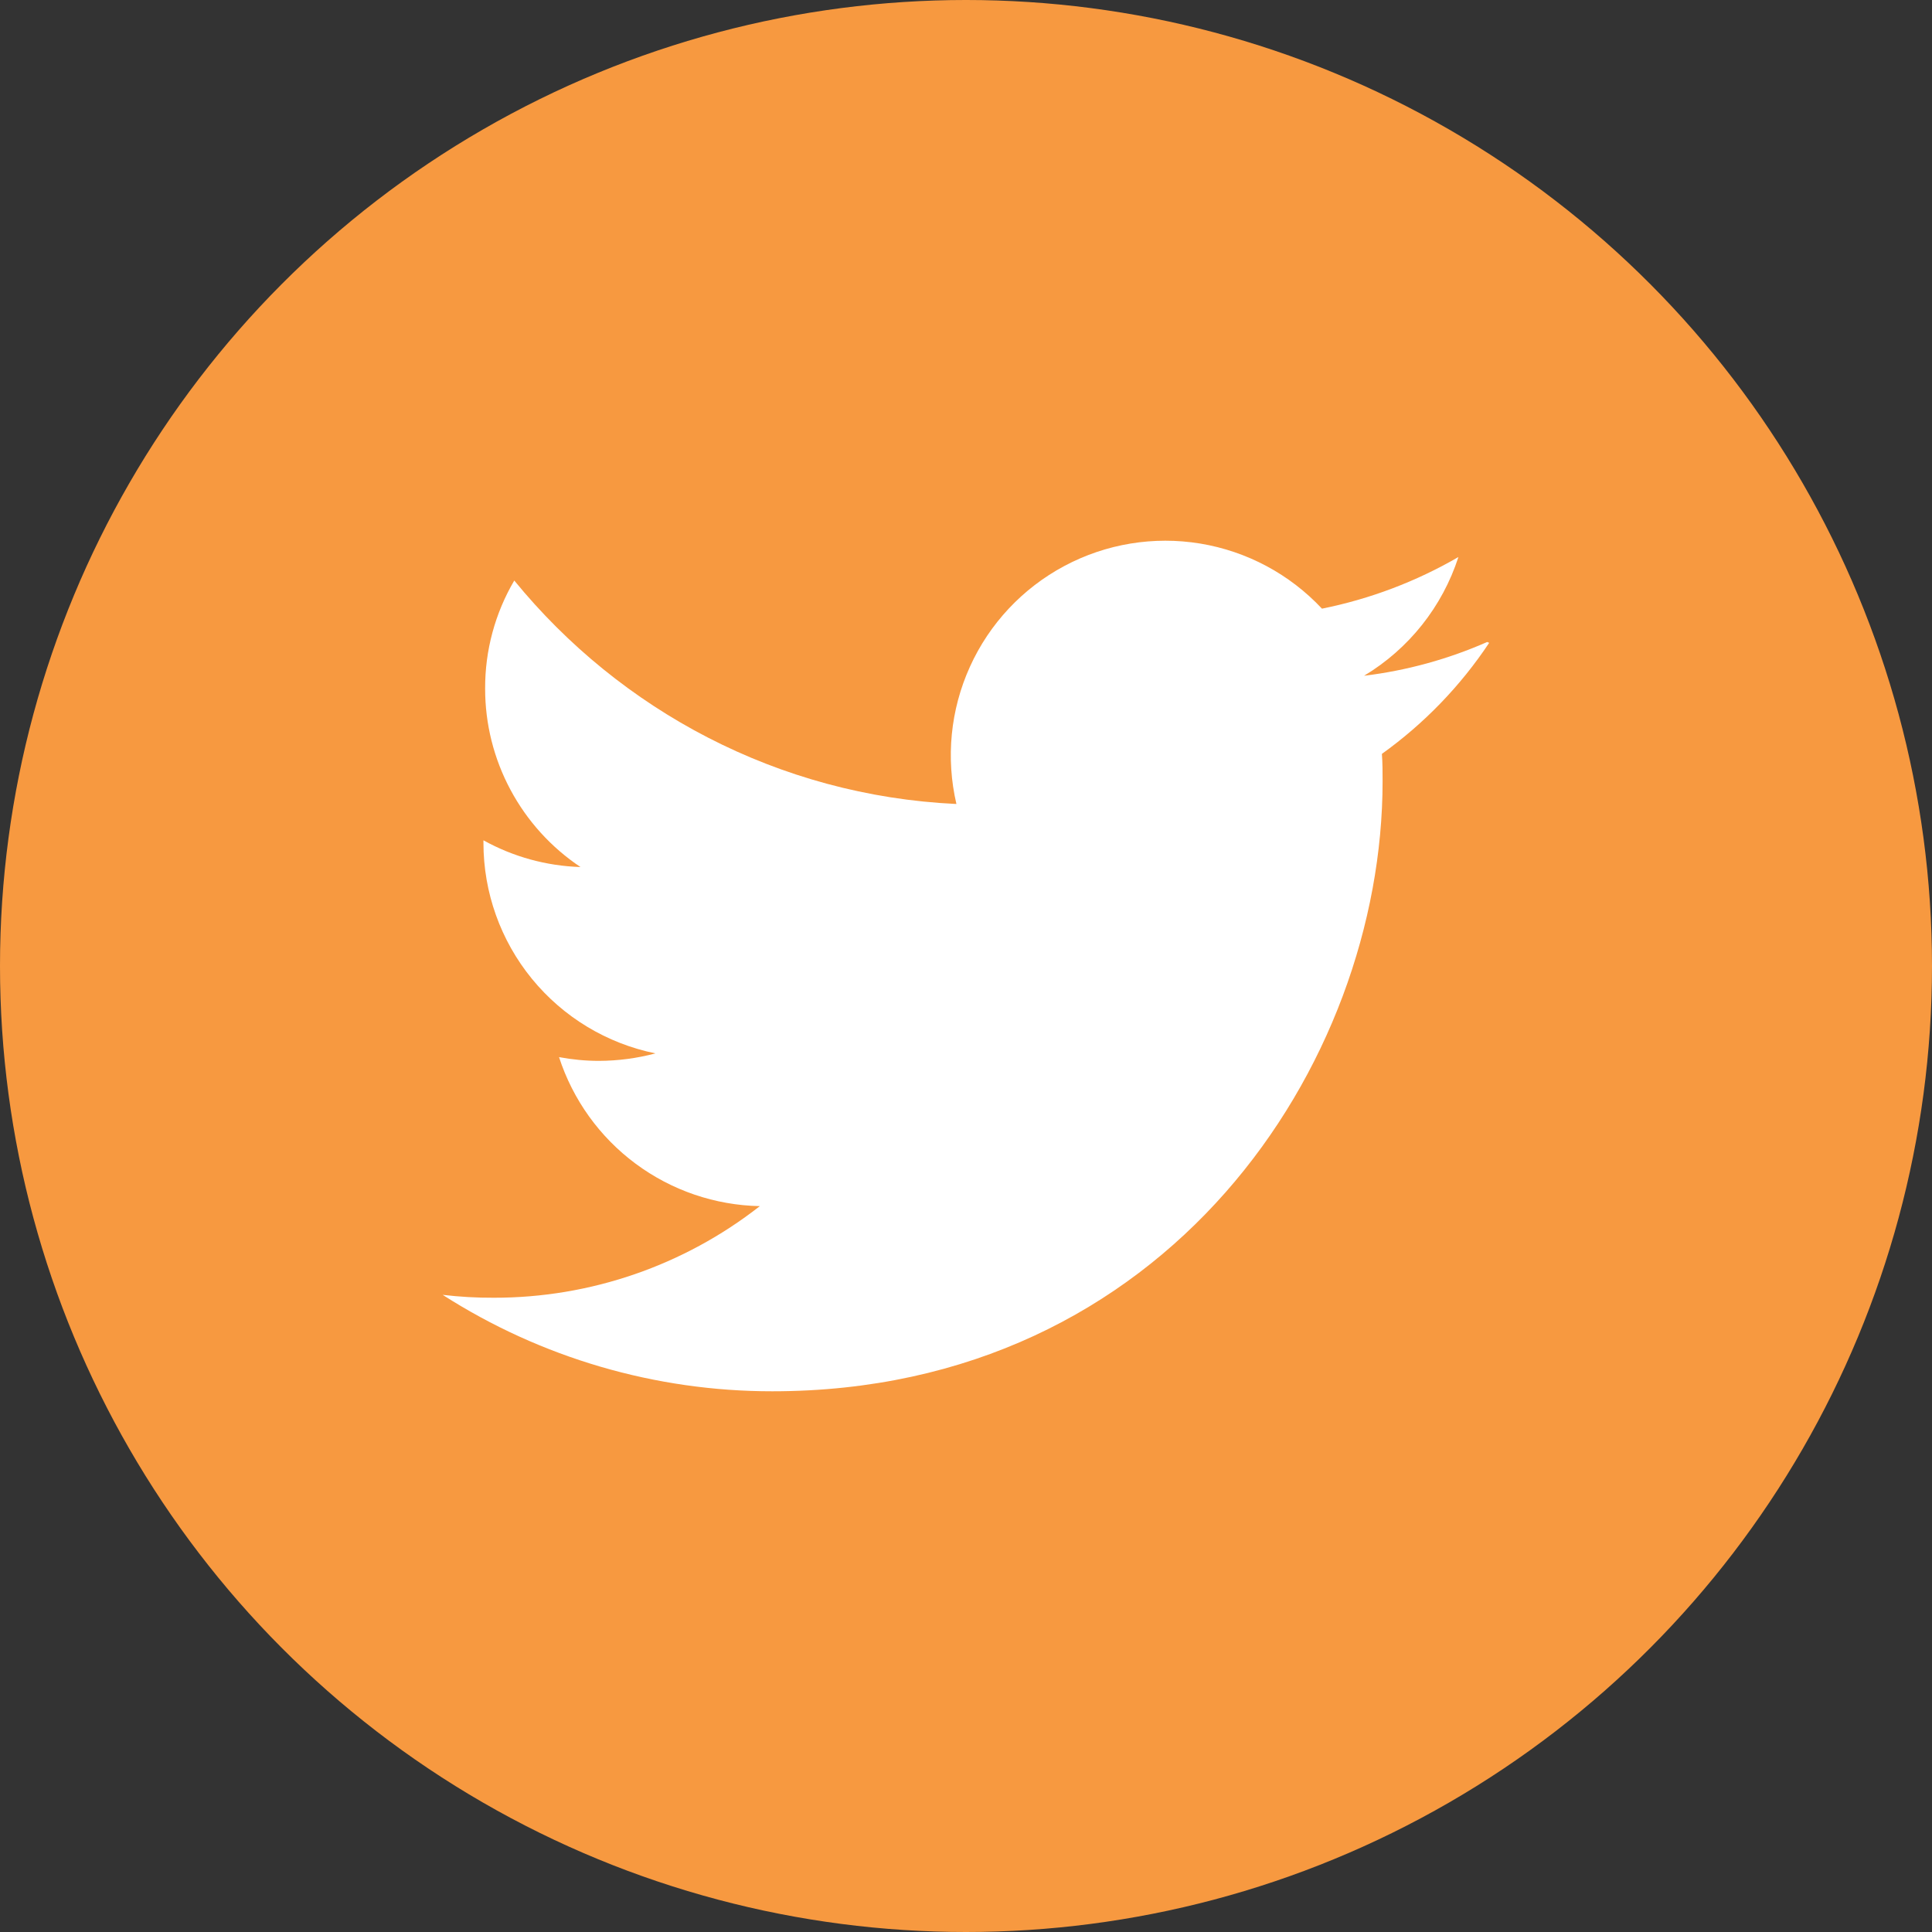 <svg width="48" height="48" viewBox="0 0 48 48" fill="none" xmlns="http://www.w3.org/2000/svg">
<rect x="0" y="0" width="48" height="48" fill="#333333" stroke="none"/>
<circle cx="24" cy="24" r="24" fill="#F79940"/>
<g clip-path="url(#clip0_295_703)">
<path d="M36.949 15.95C35.976 16.378 34.945 16.661 33.89 16.789C35.002 16.121 35.835 15.073 36.234 13.839C35.182 14.449 34.037 14.882 32.844 15.122C32.042 14.265 30.98 13.697 29.822 13.505C28.664 13.314 27.476 13.51 26.441 14.063C25.406 14.616 24.582 15.495 24.098 16.564C23.613 17.633 23.495 18.832 23.762 19.975C19.331 19.768 15.404 17.639 12.777 14.423C12.299 15.236 12.049 16.163 12.053 17.107C12.052 17.984 12.268 18.847 12.682 19.621C13.095 20.394 13.693 21.054 14.422 21.541C13.577 21.515 12.75 21.287 12.011 20.877V20.941C12.011 22.172 12.436 23.365 13.215 24.318C13.994 25.271 15.078 25.926 16.285 26.171C15.828 26.293 15.357 26.355 14.884 26.357C14.542 26.357 14.215 26.324 13.889 26.264C14.233 27.323 14.898 28.249 15.792 28.912C16.686 29.576 17.765 29.944 18.878 29.966C16.992 31.443 14.664 32.245 12.268 32.242C11.844 32.244 11.42 32.22 10.998 32.17C13.442 33.736 16.285 34.568 19.188 34.566C28.992 34.566 34.35 26.445 34.35 19.412C34.35 19.188 34.35 18.959 34.333 18.73C35.381 17.979 36.284 17.044 36.998 15.971L36.949 15.95Z" fill="white"/>
</g>
<defs>
<clipPath id="clip0_295_703">
<rect width="26" height="26" fill="white" transform="translate(11 11)"/>
</clipPath>
</defs>
</svg>
